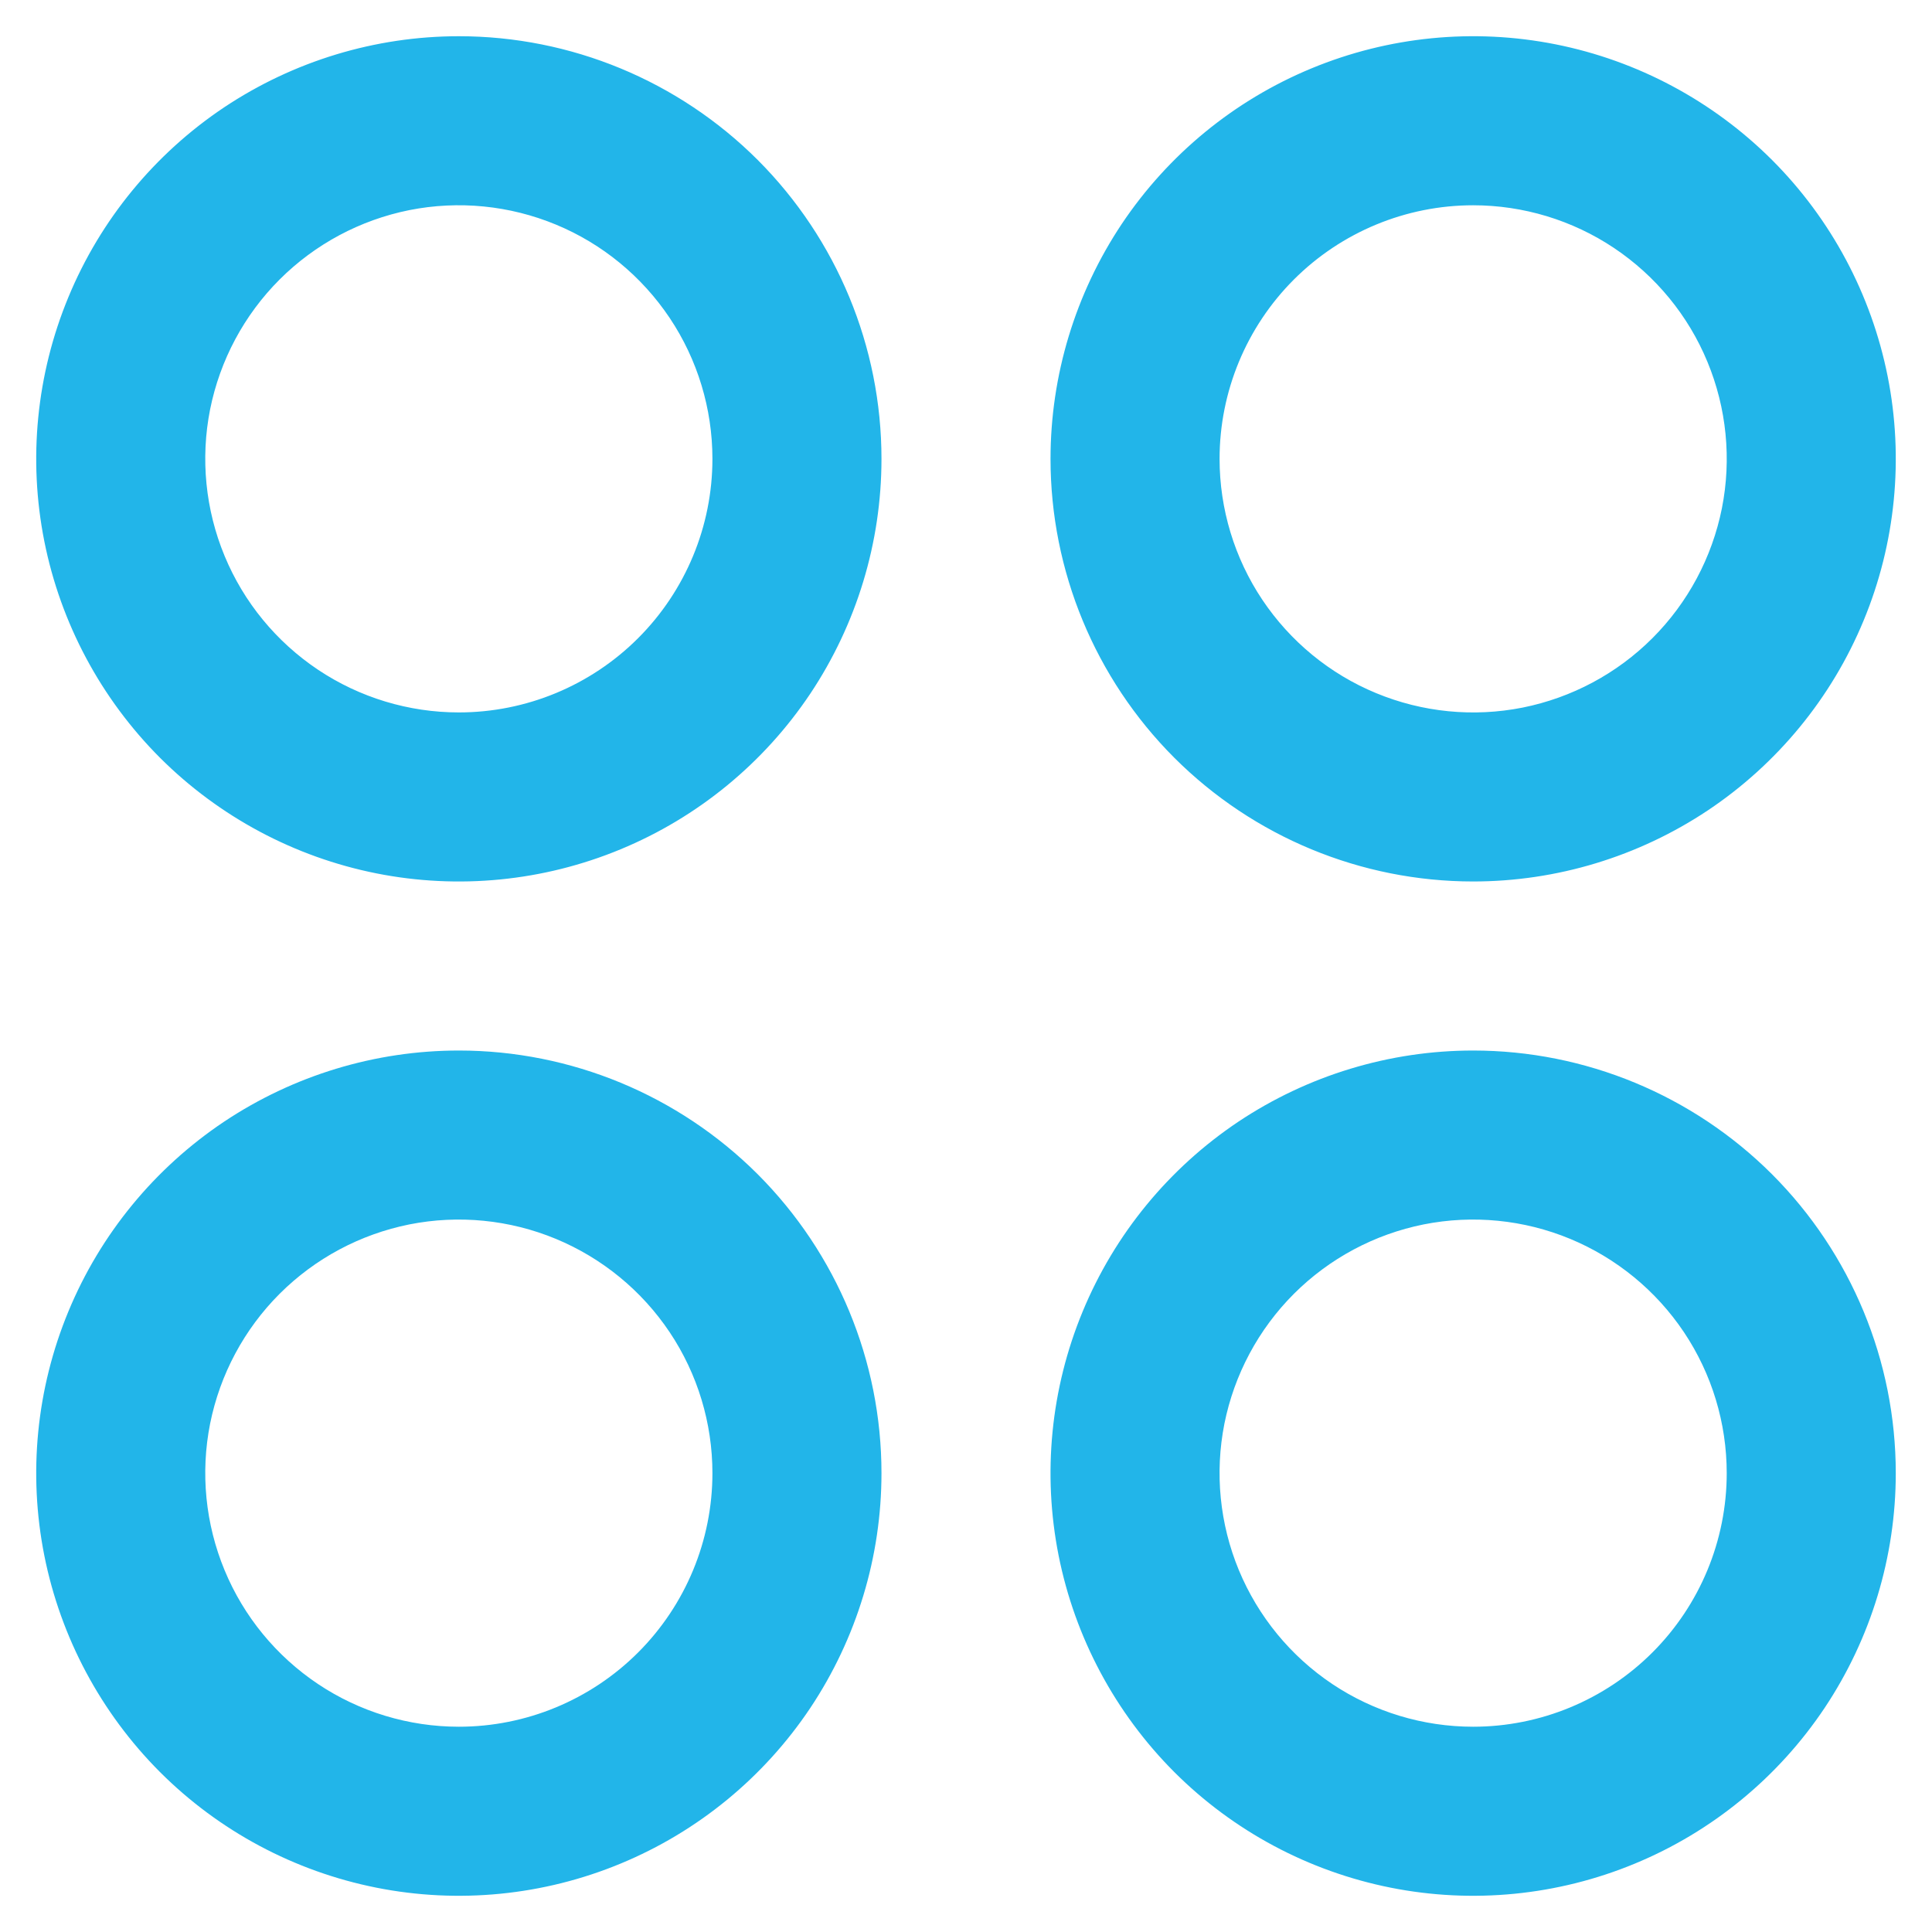 <svg width="20" height="20" viewBox="0 0 20 20" fill="none" xmlns="http://www.w3.org/2000/svg">
<path d="M4.75 0.375C3.885 0.375 3.039 0.632 2.319 1.112C1.6 1.593 1.039 2.276 0.708 3.076C0.377 3.875 0.29 4.755 0.459 5.604C0.628 6.452 1.045 7.232 1.656 7.844C2.268 8.455 3.048 8.872 3.896 9.041C4.745 9.21 5.625 9.123 6.424 8.792C7.224 8.461 7.907 7.9 8.388 7.181C8.868 6.461 9.125 5.615 9.125 4.75C9.125 3.59 8.664 2.477 7.844 1.656C7.023 0.836 5.91 0.375 4.75 0.375ZM4.75 7.375C4.231 7.375 3.723 7.221 3.292 6.933C2.86 6.644 2.523 6.234 2.325 5.755C2.126 5.275 2.074 4.747 2.175 4.238C2.277 3.729 2.527 3.261 2.894 2.894C3.261 2.527 3.729 2.277 4.238 2.175C4.747 2.074 5.275 2.126 5.755 2.325C6.234 2.523 6.644 2.86 6.933 3.292C7.221 3.723 7.375 4.231 7.375 4.75C7.375 5.446 7.098 6.114 6.606 6.606C6.114 7.098 5.446 7.375 4.75 7.375ZM15.25 9.125C16.115 9.125 16.961 8.868 17.681 8.388C18.4 7.907 18.961 7.224 19.292 6.424C19.623 5.625 19.71 4.745 19.541 3.896C19.372 3.048 18.956 2.268 18.344 1.656C17.732 1.045 16.952 0.628 16.104 0.459C15.255 0.29 14.375 0.377 13.576 0.708C12.776 1.039 12.093 1.6 11.612 2.319C11.132 3.039 10.875 3.885 10.875 4.75C10.875 5.91 11.336 7.023 12.156 7.844C12.977 8.664 14.09 9.125 15.25 9.125ZM15.25 2.125C15.769 2.125 16.277 2.279 16.708 2.567C17.14 2.856 17.477 3.266 17.675 3.745C17.874 4.225 17.926 4.753 17.825 5.262C17.723 5.771 17.473 6.239 17.106 6.606C16.739 6.973 16.271 7.223 15.762 7.325C15.253 7.426 14.725 7.374 14.245 7.175C13.766 6.977 13.356 6.64 13.067 6.208C12.779 5.777 12.625 5.269 12.625 4.75C12.625 4.054 12.902 3.386 13.394 2.894C13.886 2.402 14.554 2.125 15.25 2.125ZM4.75 10.875C3.885 10.875 3.039 11.132 2.319 11.612C1.6 12.093 1.039 12.776 0.708 13.576C0.377 14.375 0.29 15.255 0.459 16.104C0.628 16.952 1.045 17.732 1.656 18.344C2.268 18.956 3.048 19.372 3.896 19.541C4.745 19.71 5.625 19.623 6.424 19.292C7.224 18.961 7.907 18.4 8.388 17.681C8.868 16.961 9.125 16.115 9.125 15.25C9.125 14.09 8.664 12.977 7.844 12.156C7.023 11.336 5.91 10.875 4.75 10.875ZM4.75 17.875C4.231 17.875 3.723 17.721 3.292 17.433C2.86 17.144 2.523 16.734 2.325 16.255C2.126 15.775 2.074 15.247 2.175 14.738C2.277 14.229 2.527 13.761 2.894 13.394C3.261 13.027 3.729 12.777 4.238 12.675C4.747 12.574 5.275 12.626 5.755 12.825C6.234 13.024 6.644 13.36 6.933 13.792C7.221 14.223 7.375 14.731 7.375 15.25C7.375 15.946 7.098 16.614 6.606 17.106C6.114 17.598 5.446 17.875 4.75 17.875ZM15.25 10.875C14.385 10.875 13.539 11.132 12.819 11.612C12.1 12.093 11.539 12.776 11.208 13.576C10.877 14.375 10.79 15.255 10.959 16.104C11.128 16.952 11.545 17.732 12.156 18.344C12.768 18.956 13.548 19.372 14.396 19.541C15.245 19.71 16.125 19.623 16.924 19.292C17.724 18.961 18.407 18.4 18.888 17.681C19.368 16.961 19.625 16.115 19.625 15.25C19.625 14.09 19.164 12.977 18.344 12.156C17.523 11.336 16.41 10.875 15.25 10.875ZM15.25 17.875C14.731 17.875 14.223 17.721 13.792 17.433C13.36 17.144 13.024 16.734 12.825 16.255C12.626 15.775 12.574 15.247 12.675 14.738C12.777 14.229 13.027 13.761 13.394 13.394C13.761 13.027 14.229 12.777 14.738 12.675C15.247 12.574 15.775 12.626 16.255 12.825C16.734 13.024 17.144 13.36 17.433 13.792C17.721 14.223 17.875 14.731 17.875 15.25C17.875 15.946 17.598 16.614 17.106 17.106C16.614 17.598 15.946 17.875 15.25 17.875Z" fill="#22B5E9"/>
</svg>
